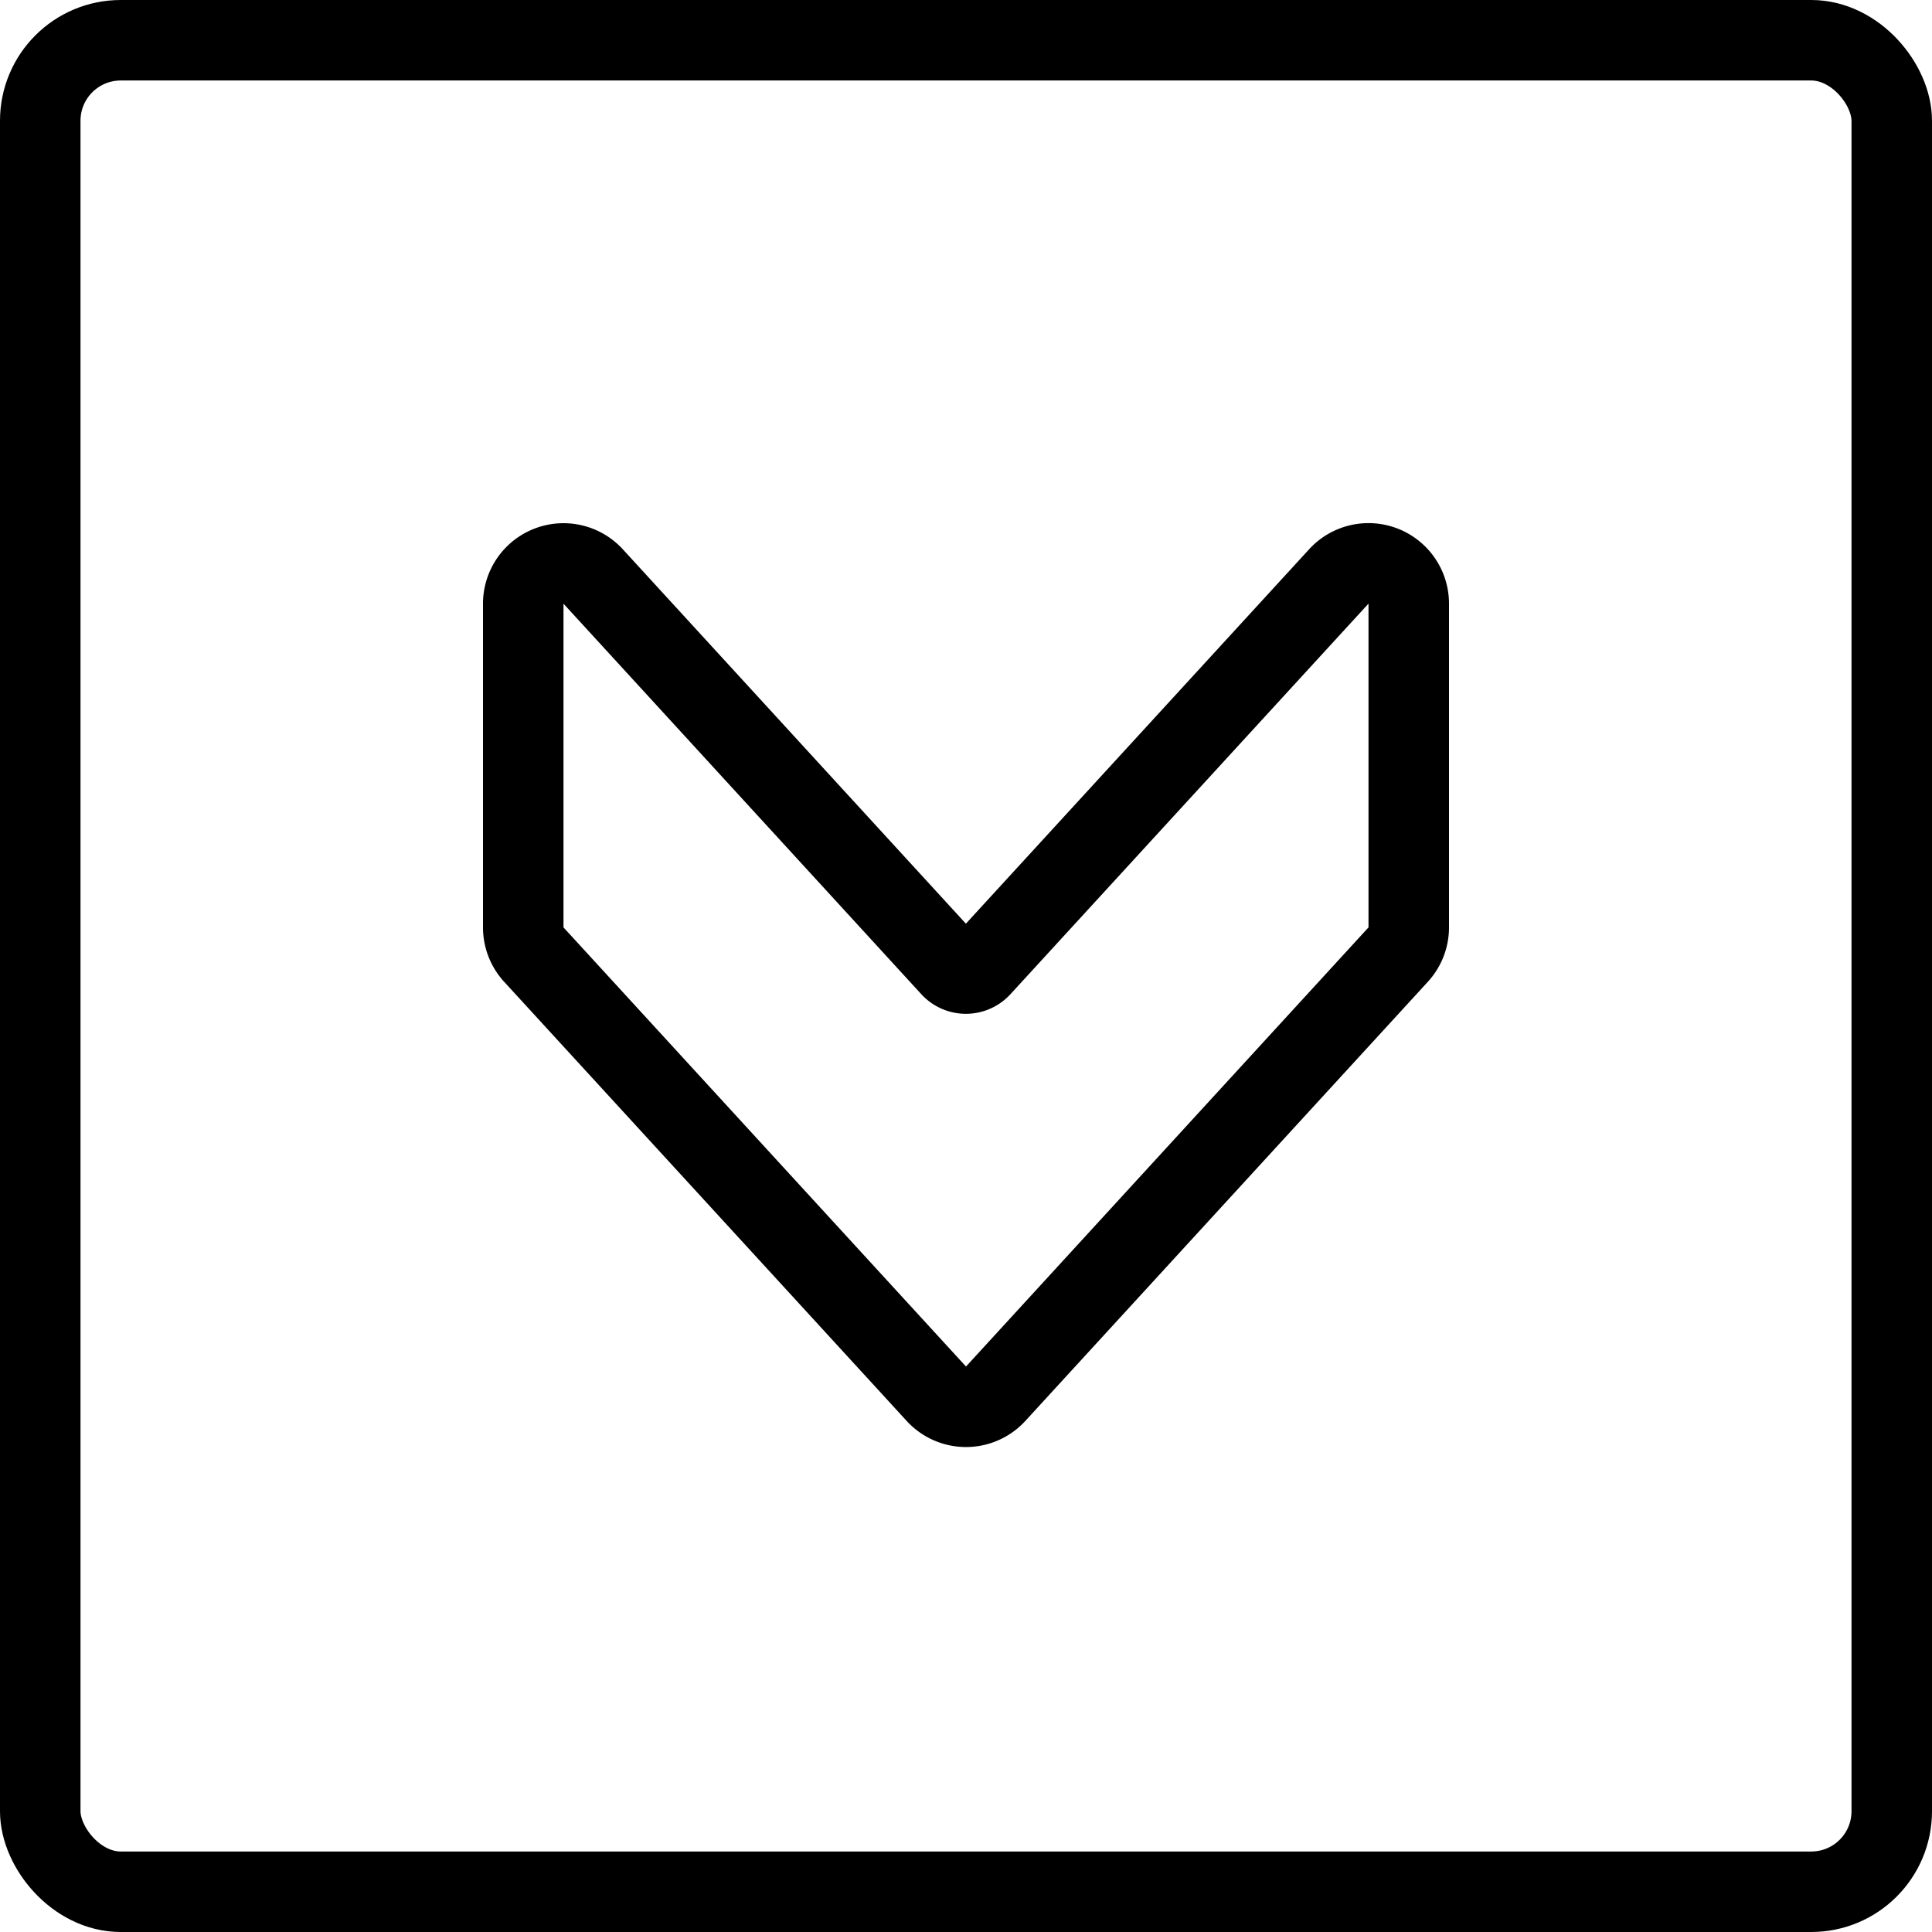 <svg id="Light" xmlns="http://www.w3.org/2000/svg" viewBox="0 0 24 24"><defs><style>.cls-1{fill:none;stroke:#000;stroke-linecap:round;stroke-linejoin:round;}</style></defs><title>arrow-rectangle-down-2</title><path class="cls-1" d="M17.5,7.5v4.02a.5.5,0,0,1-.131.338l-5,5.455a.5.5,0,0,1-.738,0l-5-5.455a.5.5,0,0,1-.131-.338V7.5a.5.5,0,0,1,.869-.338l4.445,4.851a.251.251,0,0,0,.369,0l4.448-4.852A.5.5,0,0,1,17.5,7.5Z"/><rect class="cls-1" x="0.5" y="0.5" width="23" height="23" rx="1" ry="1"/></svg>